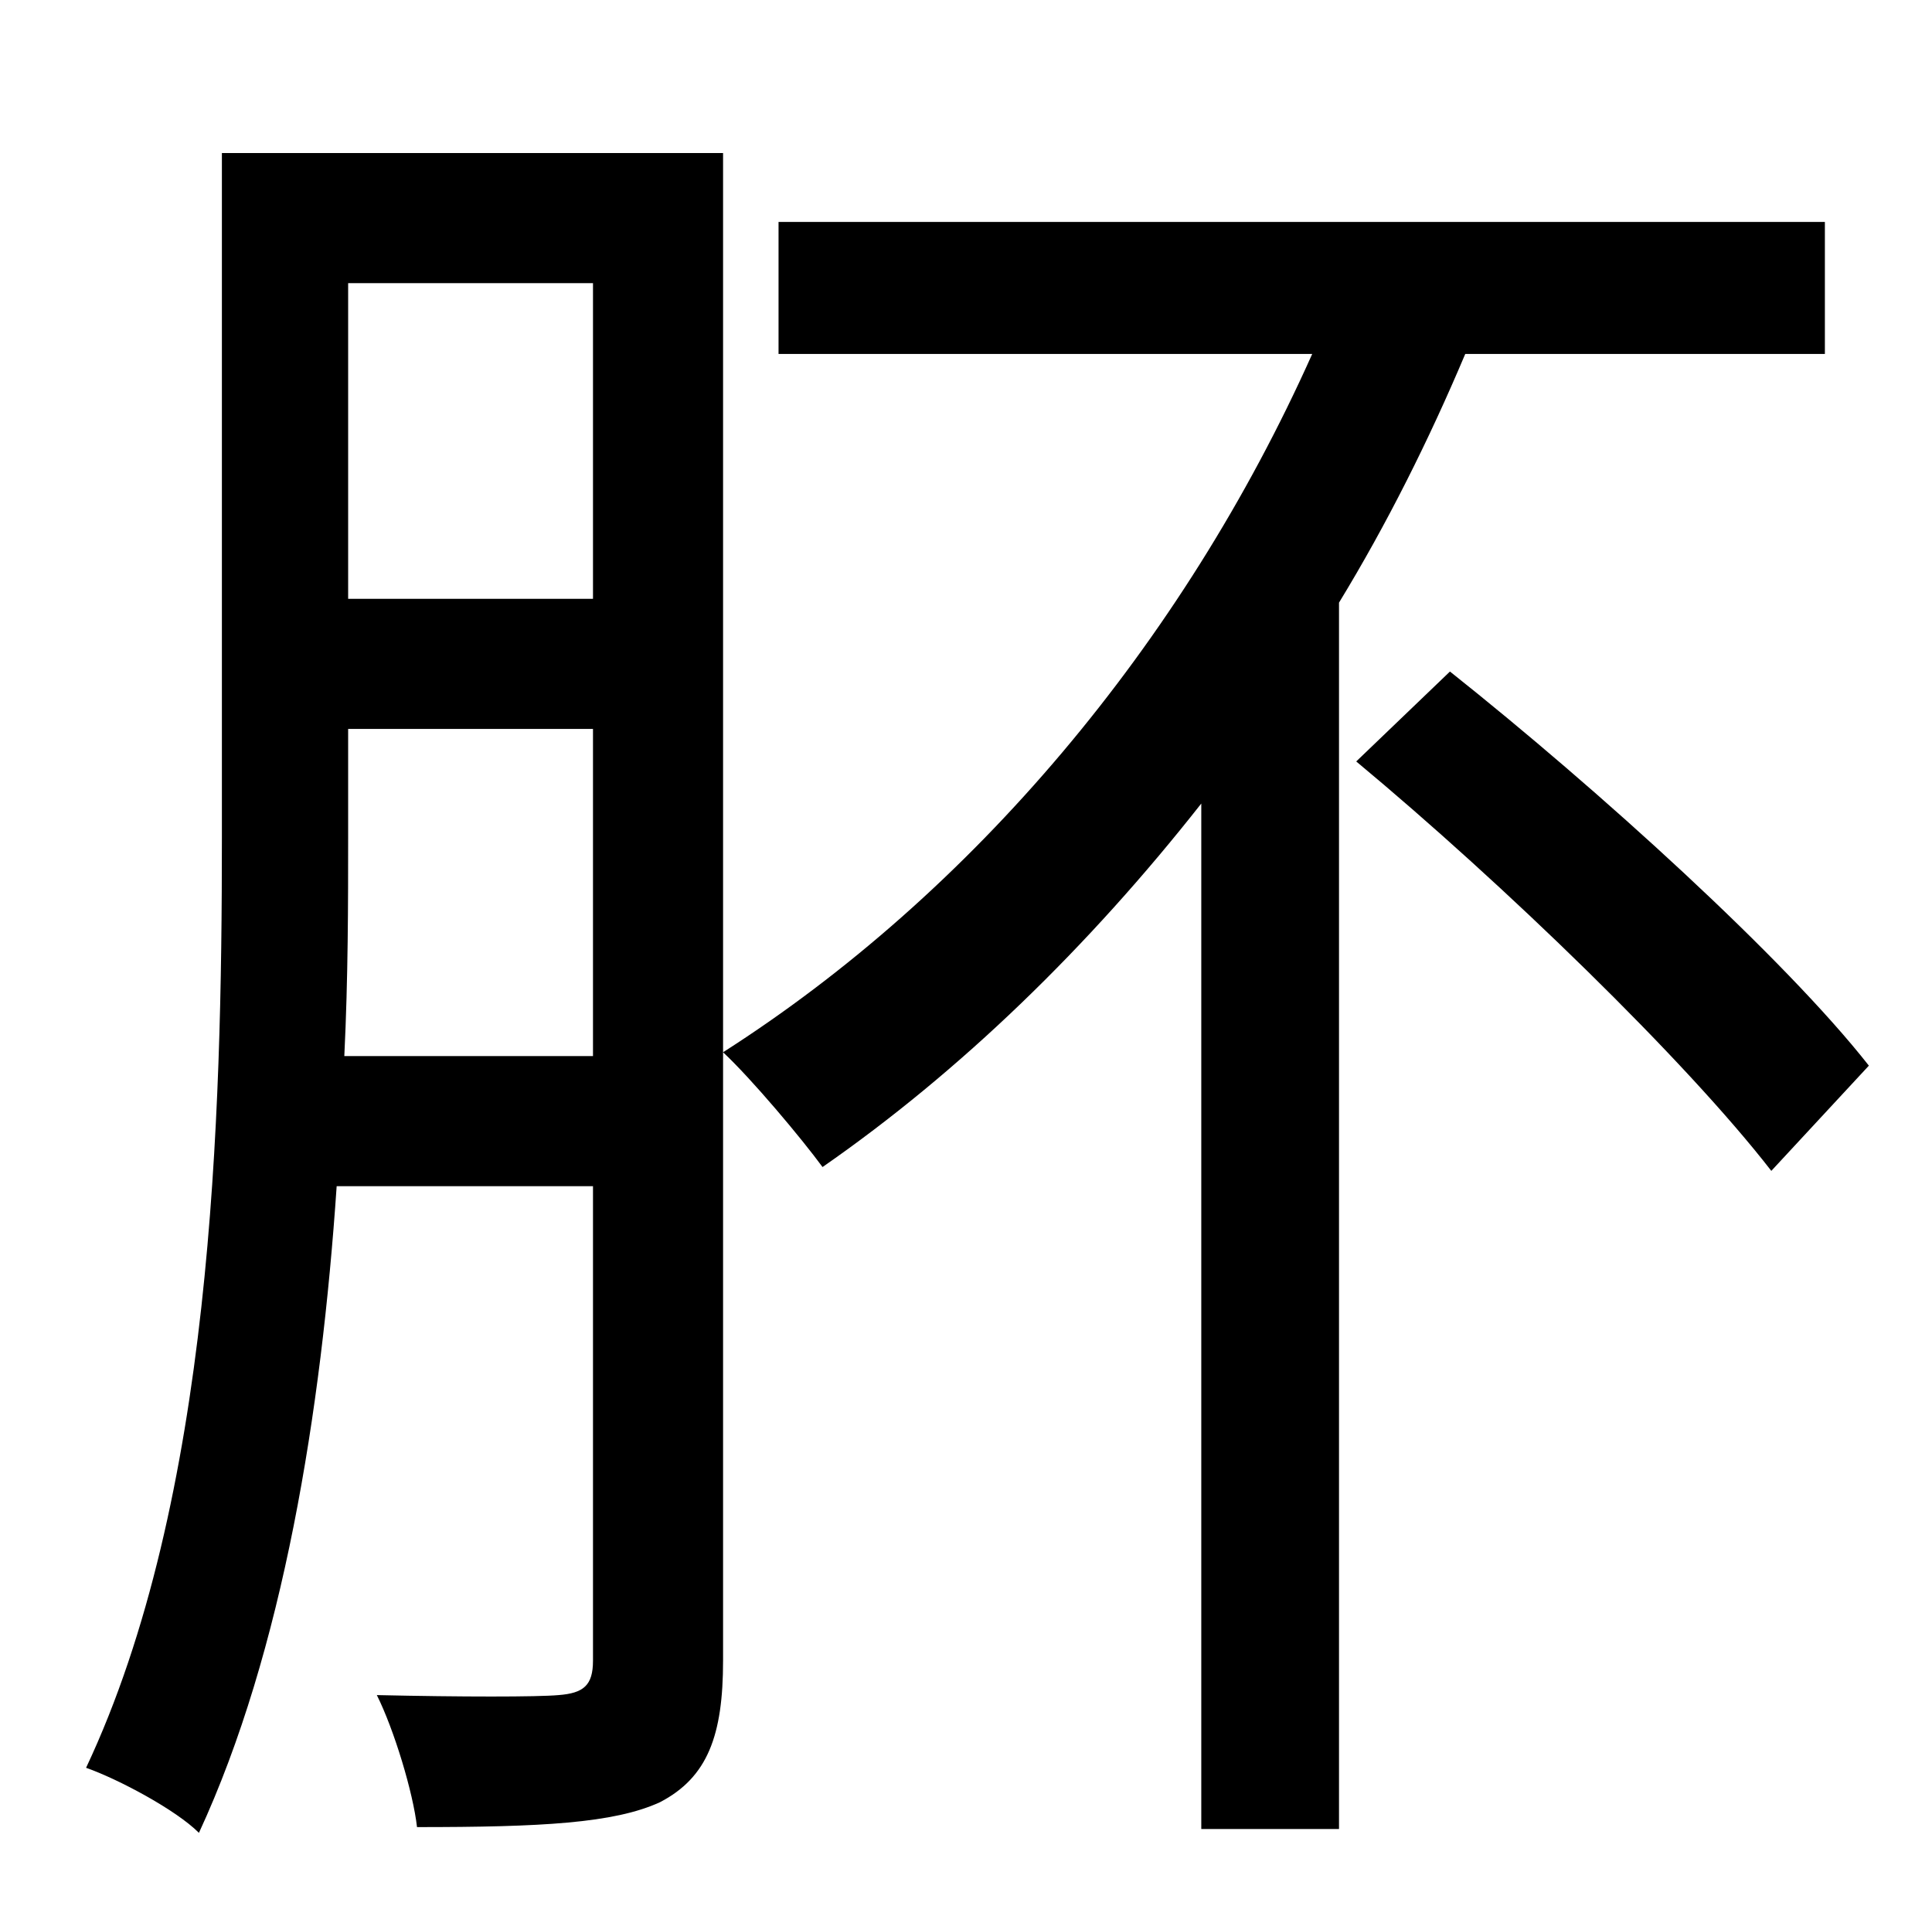 <?xml version="1.0" standalone="no"?>
<!DOCTYPE svg PUBLIC "-//W3C//DTD SVG 1.1//EN" "http://www.w3.org/Graphics/SVG/1.1/DTD/svg11.dtd" >
<svg xmlns="http://www.w3.org/2000/svg" xmlns:xlink="http://www.w3.org/1999/xlink" version="1.1" viewBox="-10 0 1010 1000">
   <path fill="currentColor"
d="M170 552h130v-171h-128v56c0 35 0 74 -2 115zM300 148h-128v165h128v-165zM368 80v788c0 39 -8 61 -33 74c-24 11 -62 13 -127 13c-2 -18 -12 -51 -21 -69c44 1 84 1 95 0c13 -1 18 -5 18 -18v-248h-134c-8 118 -28 243 -72 338c-12 -12 -42 -28 -59 -34
c66 -140 71 -340 71 -486v-358h262zM944 185h-188c-19 45 -41 89 -66 130v641h-72v-536c-59 75 -126 140 -198 190c-11 -15 -37 -46 -52 -60c130 -83 240 -213 308 -365h-279v-69h547v69zM699 398l49 -47c78 62 175 150 219 206l-51 55c-45 -58 -140 -150 -217 -214z" />
</svg>
